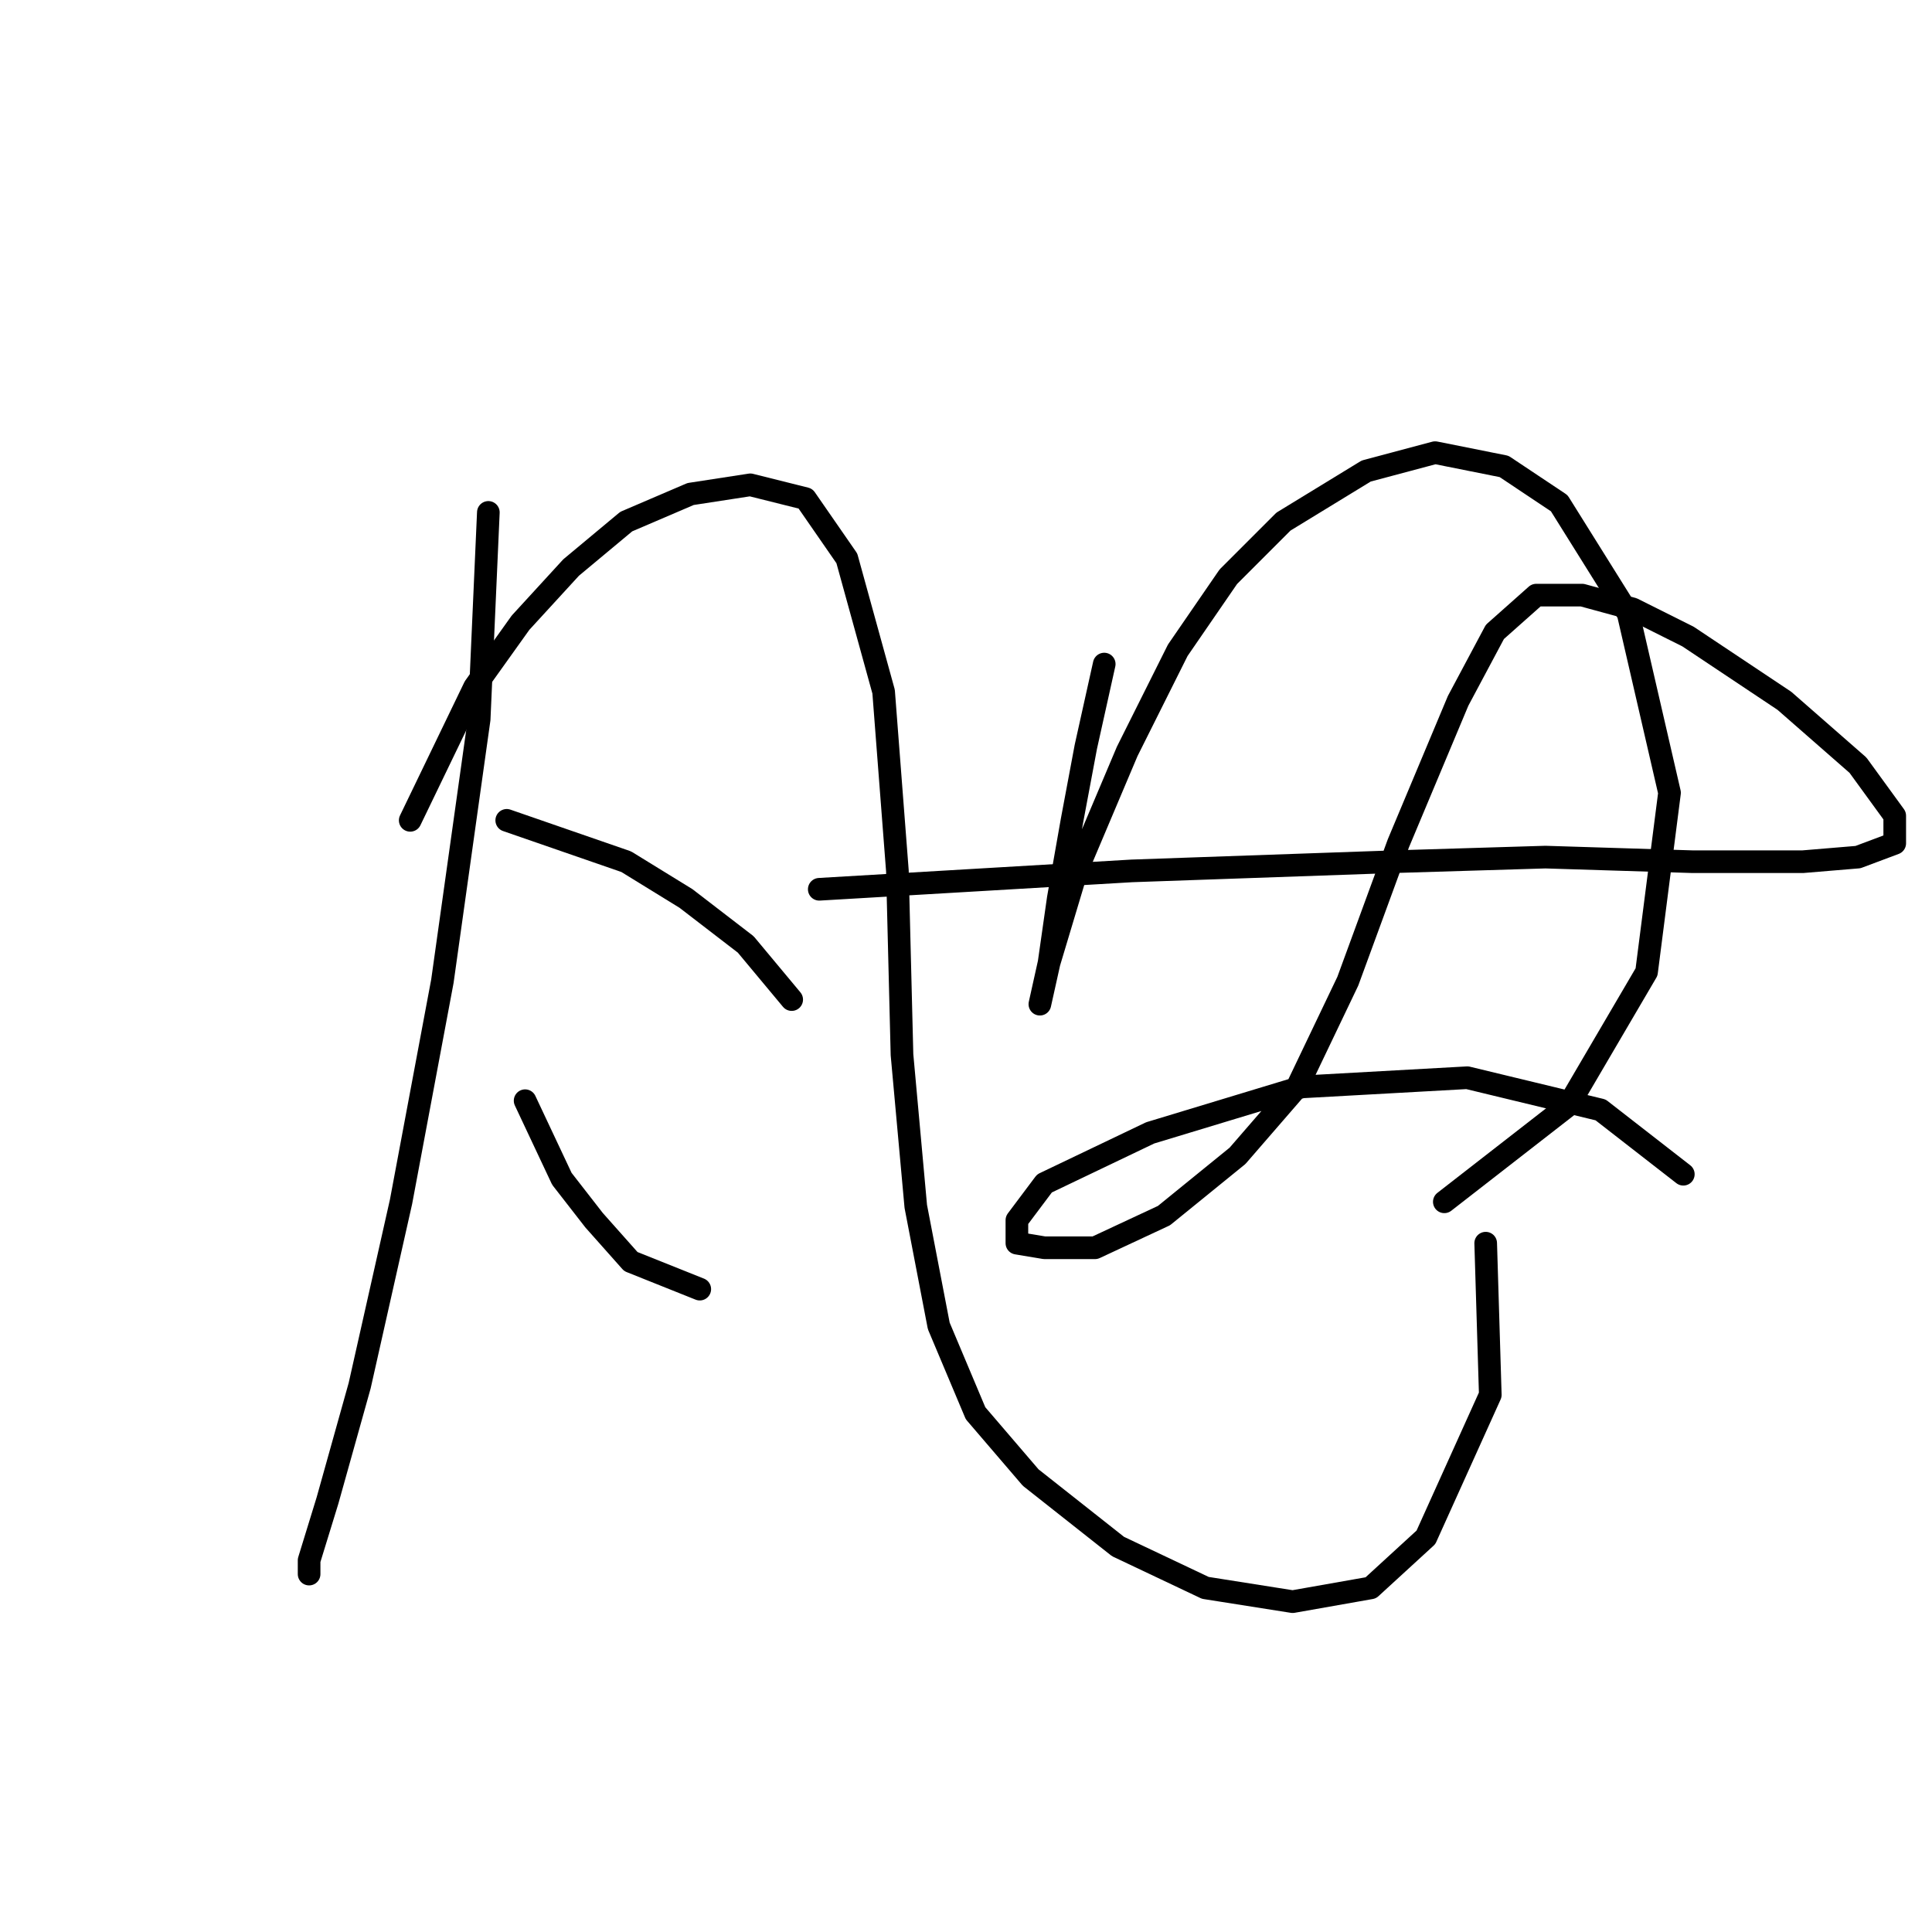 <?xml version="1.0" standalone="no"?>
    <svg width="256" height="256" xmlns="http://www.w3.org/2000/svg" version="1.1">
    <polyline stroke="black" stroke-width="3" stroke-linecap="round" fill="transparent" stroke-linejoin="round" points="64.709 67.896 63.491 95.301 58.619 130.014 53.138 159.246 47.657 183.605 43.394 198.83 40.958 206.747 40.958 208.574 40.958 208.574 " />
        <polyline stroke="black" stroke-width="3" stroke-linecap="round" fill="transparent" stroke-linejoin="round" points="54.356 108.699 62.882 91.038 68.972 82.512 75.671 75.204 82.979 69.114 91.505 65.46 99.422 64.242 106.73 66.069 112.211 73.986 117.083 91.647 118.91 115.398 119.519 139.758 121.346 159.855 124.391 175.689 129.263 187.259 136.571 195.785 148.142 204.92 159.713 210.401 171.284 212.228 181.637 210.401 188.945 203.702 197.471 184.823 196.862 164.727 196.862 164.727 " />
        <polyline stroke="black" stroke-width="3" stroke-linecap="round" fill="transparent" stroke-linejoin="round" points="67.145 108.699 82.979 114.18 90.896 119.052 98.813 125.142 104.903 132.45 104.903 132.45 " />
        <polyline stroke="black" stroke-width="3" stroke-linecap="round" fill="transparent" stroke-linejoin="round" points="69.581 145.848 74.453 156.201 78.716 161.682 83.588 167.163 92.723 170.817 92.723 170.817 " />
        <polyline stroke="black" stroke-width="3" stroke-linecap="round" fill="transparent" stroke-linejoin="round" points="146.315 87.993 143.879 98.955 142.052 108.699 140.225 119.052 139.007 127.578 137.789 133.059 137.789 133.059 139.007 127.578 142.661 115.398 149.36 99.564 156.059 86.166 162.758 76.422 170.066 69.114 181.028 62.415 190.163 59.979 199.298 61.806 206.605 66.678 215.74 81.294 221.221 105.045 218.176 128.796 207.823 146.457 191.381 159.246 191.381 159.246 " />
        <polyline stroke="black" stroke-width="3" stroke-linecap="round" fill="transparent" stroke-linejoin="round" points="108.557 117.834 129.263 116.616 149.969 115.398 184.682 114.18 204.779 113.571 224.266 114.18 238.882 114.18 246.19 113.571 251.062 111.744 251.062 108.09 246.19 101.391 236.446 92.865 223.657 84.339 216.349 80.685 209.651 78.858 203.561 78.858 198.08 83.73 193.208 92.865 185.291 111.744 178.592 130.014 171.893 144.021 163.976 153.156 154.232 161.073 145.097 165.336 138.398 165.336 134.744 164.727 134.744 161.682 138.398 156.81 152.405 150.111 172.502 144.021 194.426 142.803 212.086 147.066 223.048 155.592 223.048 155.592 " />
        </svg>